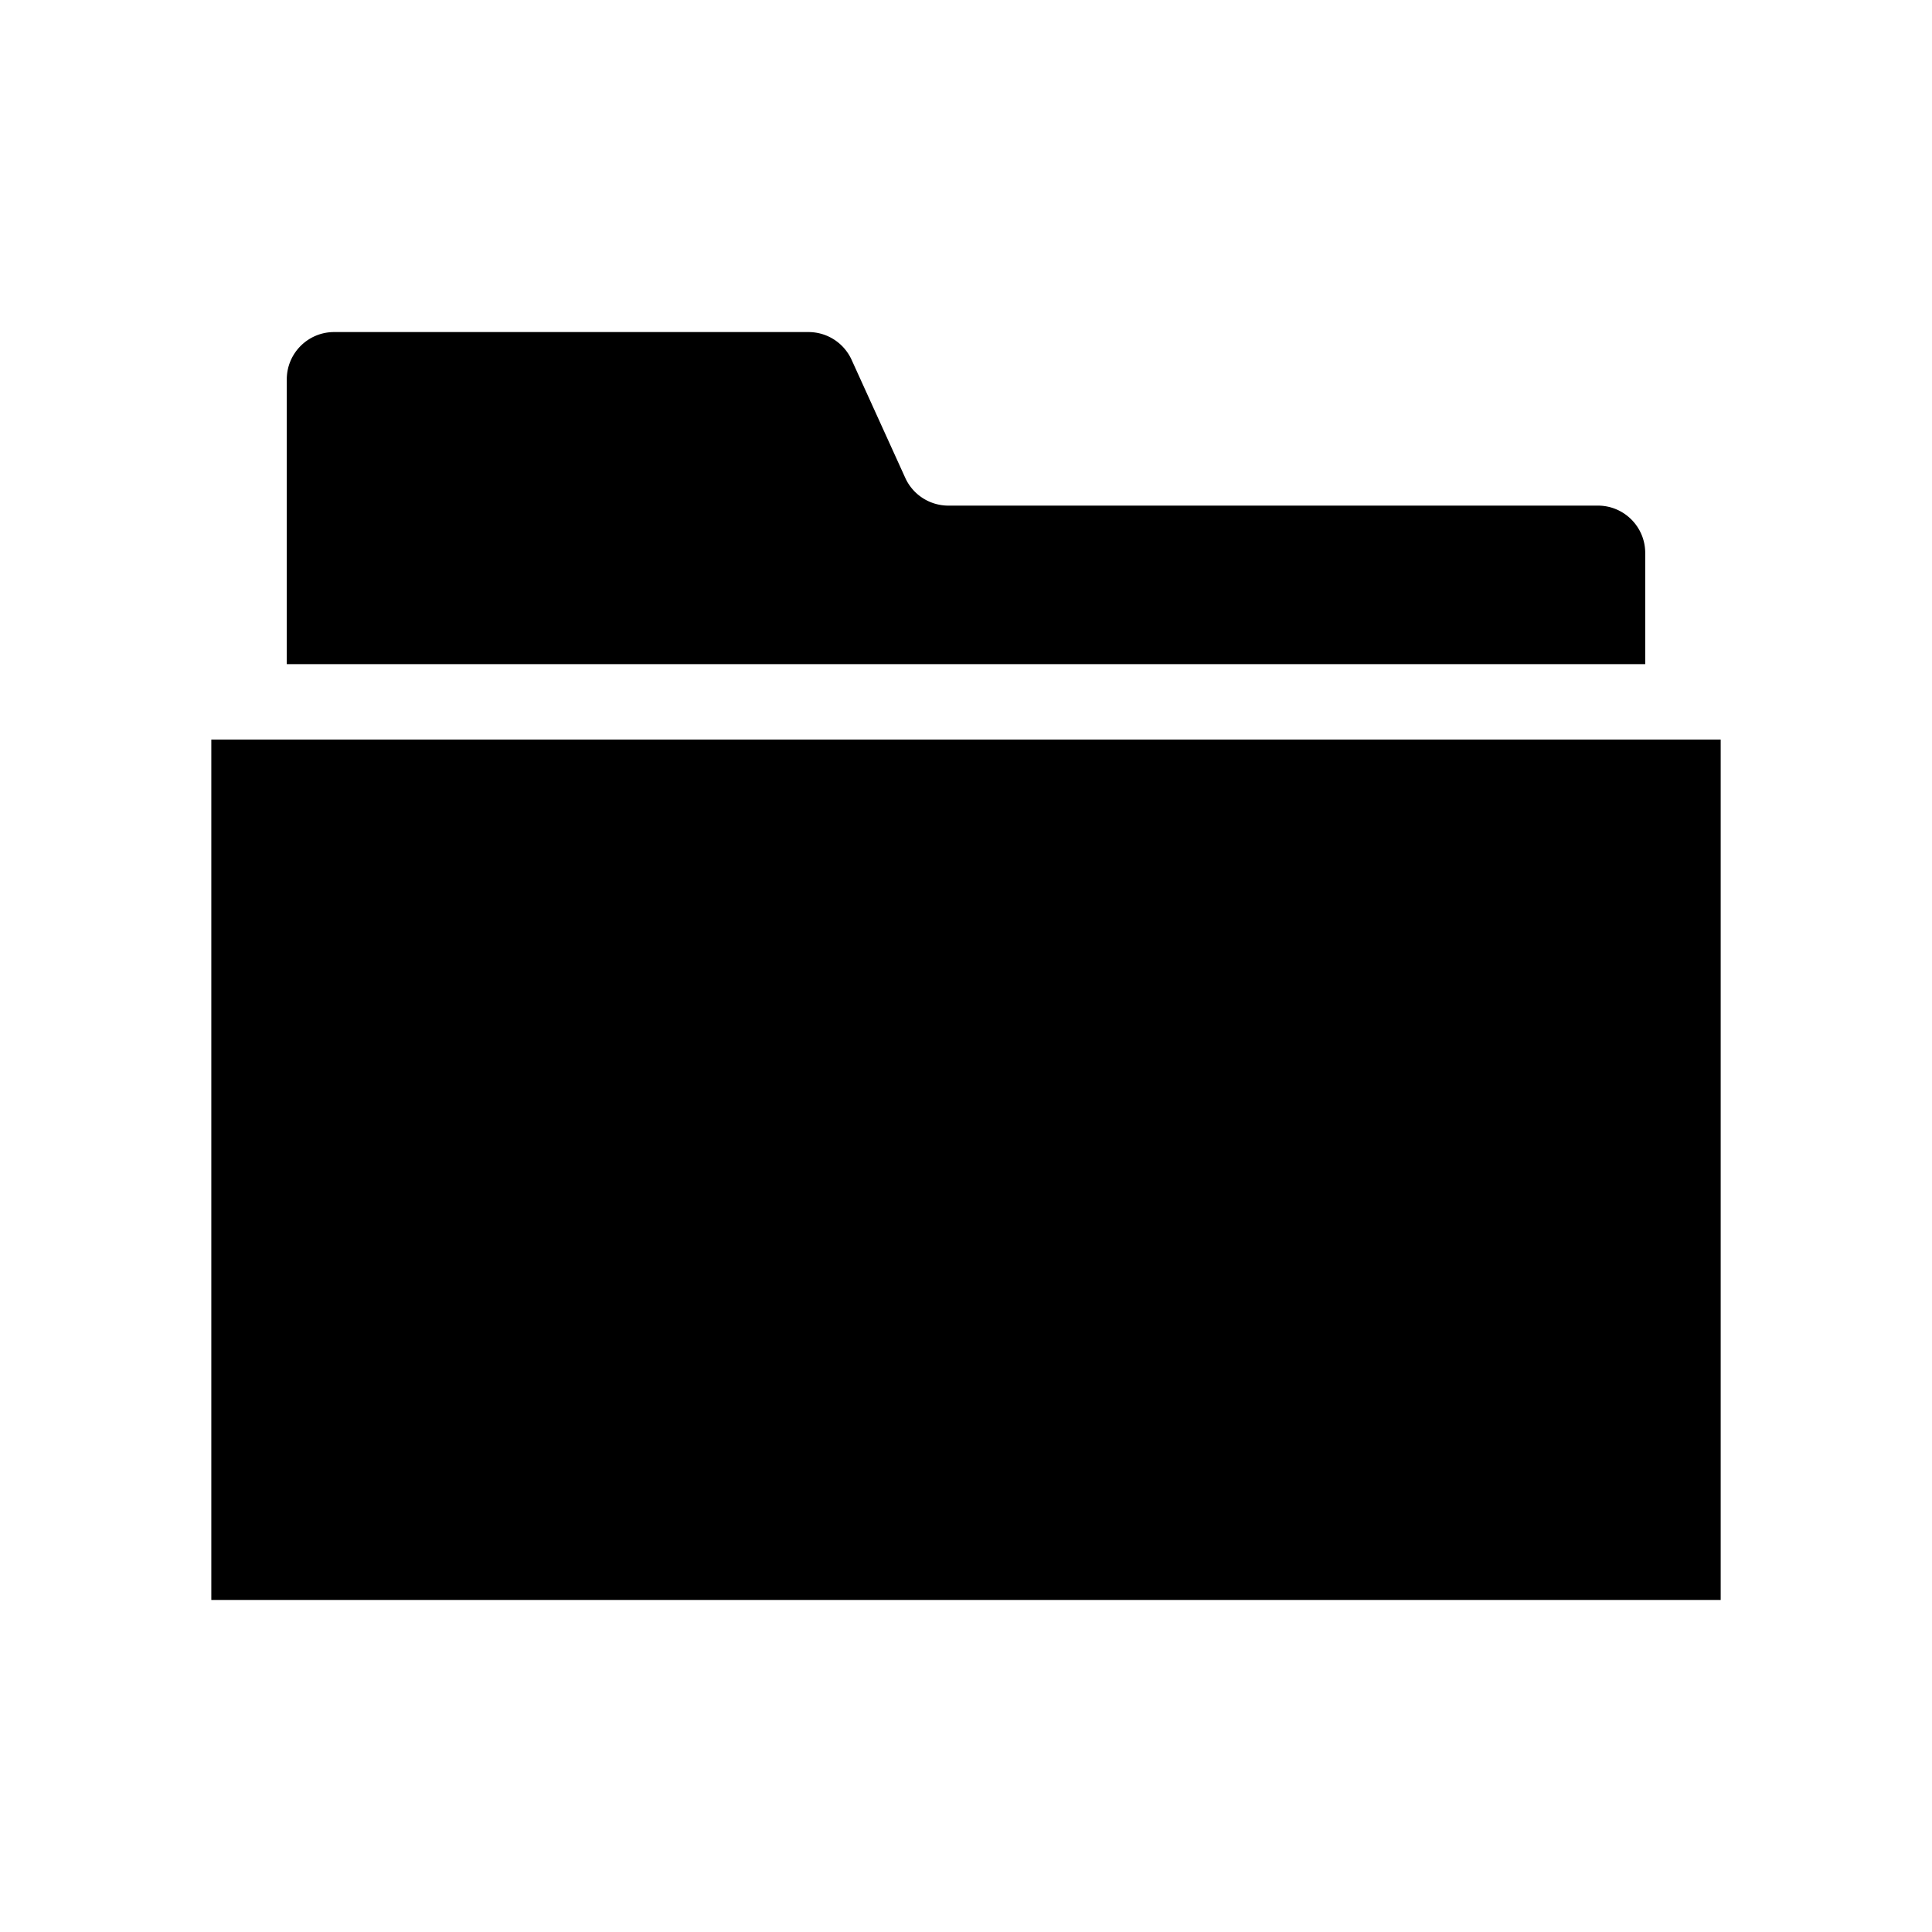 <svg xmlns="http://www.w3.org/2000/svg" viewBox="0 0 512 512"><path d="M239.905 126.64l-14.221-31.287A12.544 12.544 0 00214.264 88H88.544C81.616 88 76 93.616 76 100.543V176h360v-29.464c0-6.927-5.616-12.543-12.544-12.543H251.324a12.544 12.544 0 01-11.419-7.353zM56 196h400v228H56z"/></svg>